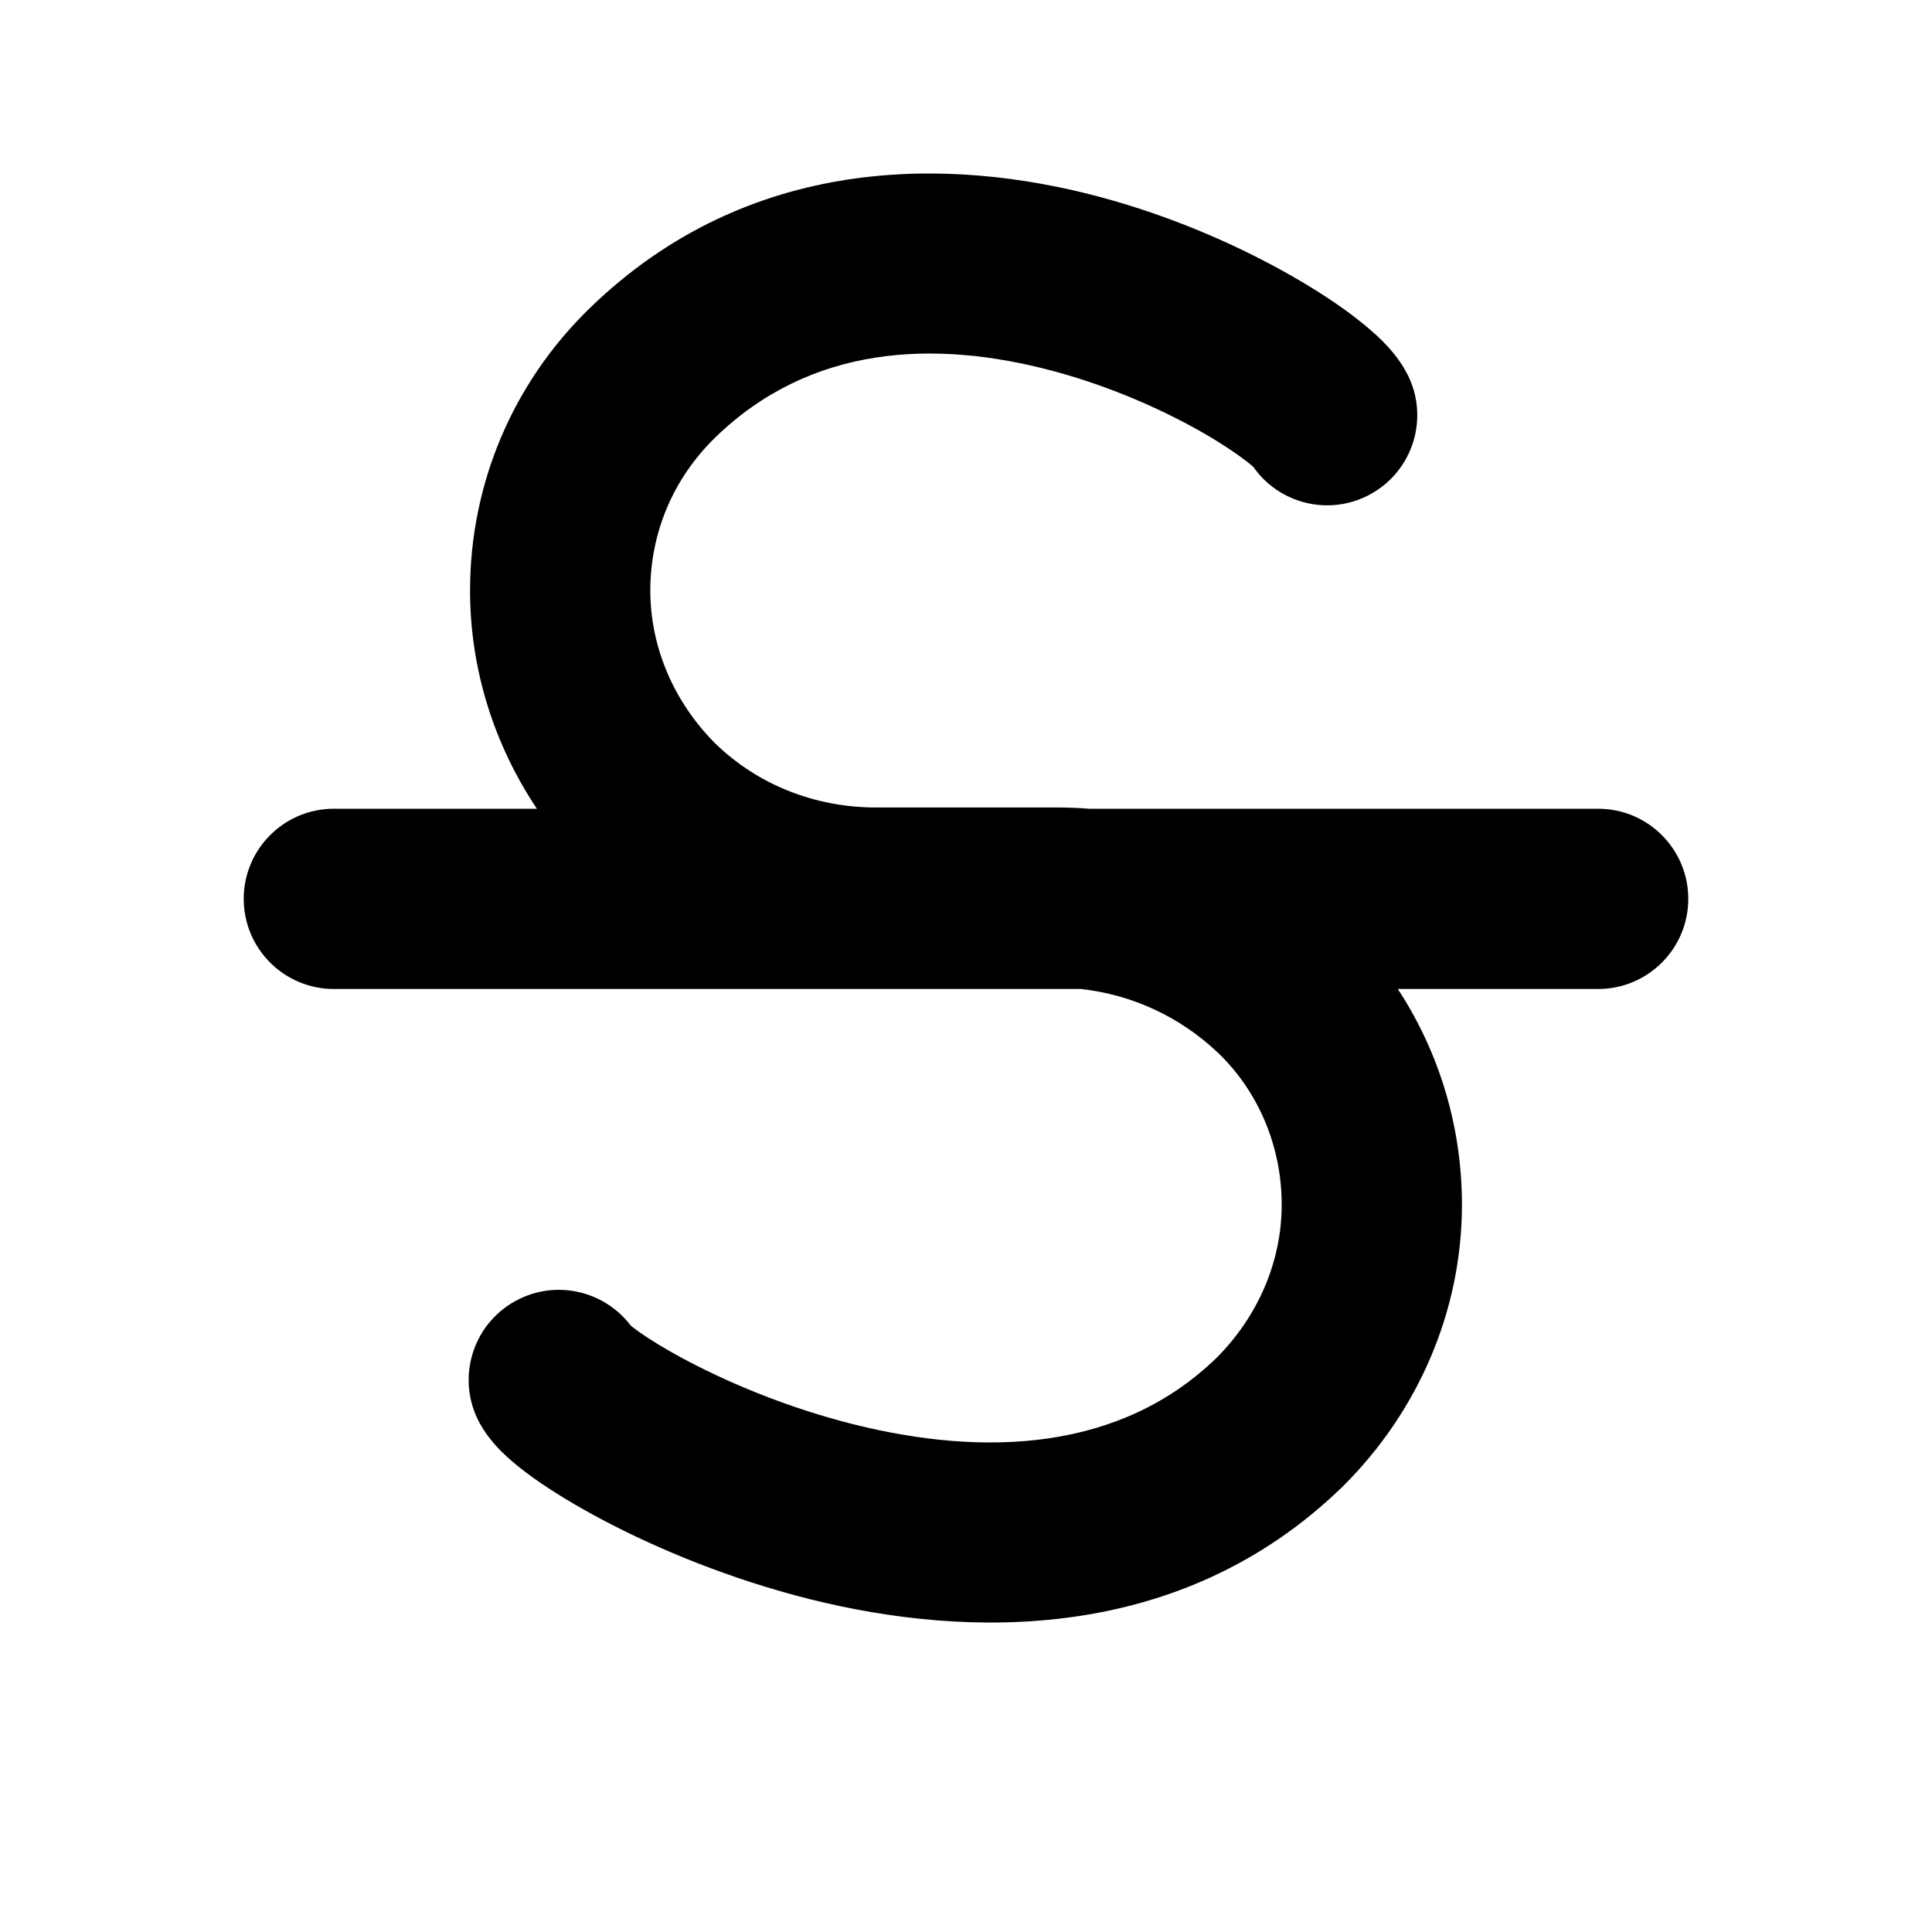 <svg width="20" height="20" viewBox="0 0 20 20" xmlns="http://www.w3.org/2000/svg">
<path fill-rule="evenodd" clip-rule="evenodd" d="M14.304 3.523C14.369 3.588 14.48 3.705 14.563 3.862C14.804 4.317 14.63 4.882 14.174 5.123C13.754 5.345 13.241 5.214 12.975 4.834C12.96 4.82 12.936 4.8 12.902 4.774C12.802 4.696 12.648 4.592 12.448 4.477C12.047 4.248 11.503 4.001 10.899 3.84C9.676 3.513 8.391 3.569 7.403 4.53C6.967 4.955 6.732 5.518 6.732 6.113C6.732 6.696 6.973 7.265 7.407 7.699C7.844 8.122 8.435 8.359 9.067 8.359H10.933C11.047 8.359 11.161 8.363 11.274 8.372H16.544C17.059 8.372 17.477 8.79 17.477 9.305C17.477 9.82 17.059 10.238 16.544 10.238H14.47C14.905 10.9 15.134 11.678 15.134 12.47C15.134 13.577 14.675 14.617 13.905 15.383L13.898 15.39C12.225 17.017 10.018 16.963 8.385 16.555C7.553 16.346 6.808 16.034 6.248 15.739C5.968 15.591 5.722 15.442 5.527 15.303C5.431 15.234 5.336 15.161 5.252 15.084C5.186 15.024 5.058 14.901 4.965 14.731C4.719 14.279 4.886 13.712 5.339 13.466C5.75 13.242 6.255 13.36 6.529 13.722C6.546 13.736 6.572 13.757 6.61 13.784C6.723 13.864 6.894 13.971 7.117 14.088C7.564 14.324 8.169 14.577 8.838 14.745C10.205 15.086 11.601 15.019 12.593 14.057C13.027 13.623 13.268 13.054 13.268 12.47C13.268 11.87 13.029 11.299 12.605 10.895C12.218 10.528 11.719 10.295 11.188 10.238H3.456C2.941 10.238 2.523 9.82 2.523 9.305C2.523 8.79 2.941 8.372 3.456 8.372H5.558C5.116 7.711 4.866 6.93 4.866 6.113C4.866 5.015 5.304 3.969 6.102 3.193C7.752 1.588 9.833 1.624 11.38 2.037C12.162 2.246 12.854 2.56 13.374 2.858C13.635 3.007 13.864 3.158 14.046 3.3C14.136 3.37 14.225 3.446 14.304 3.523ZM6.51 13.706C6.499 13.696 6.5 13.696 6.51 13.707C6.51 13.706 6.51 13.706 6.51 13.706Z"/>
</svg>
